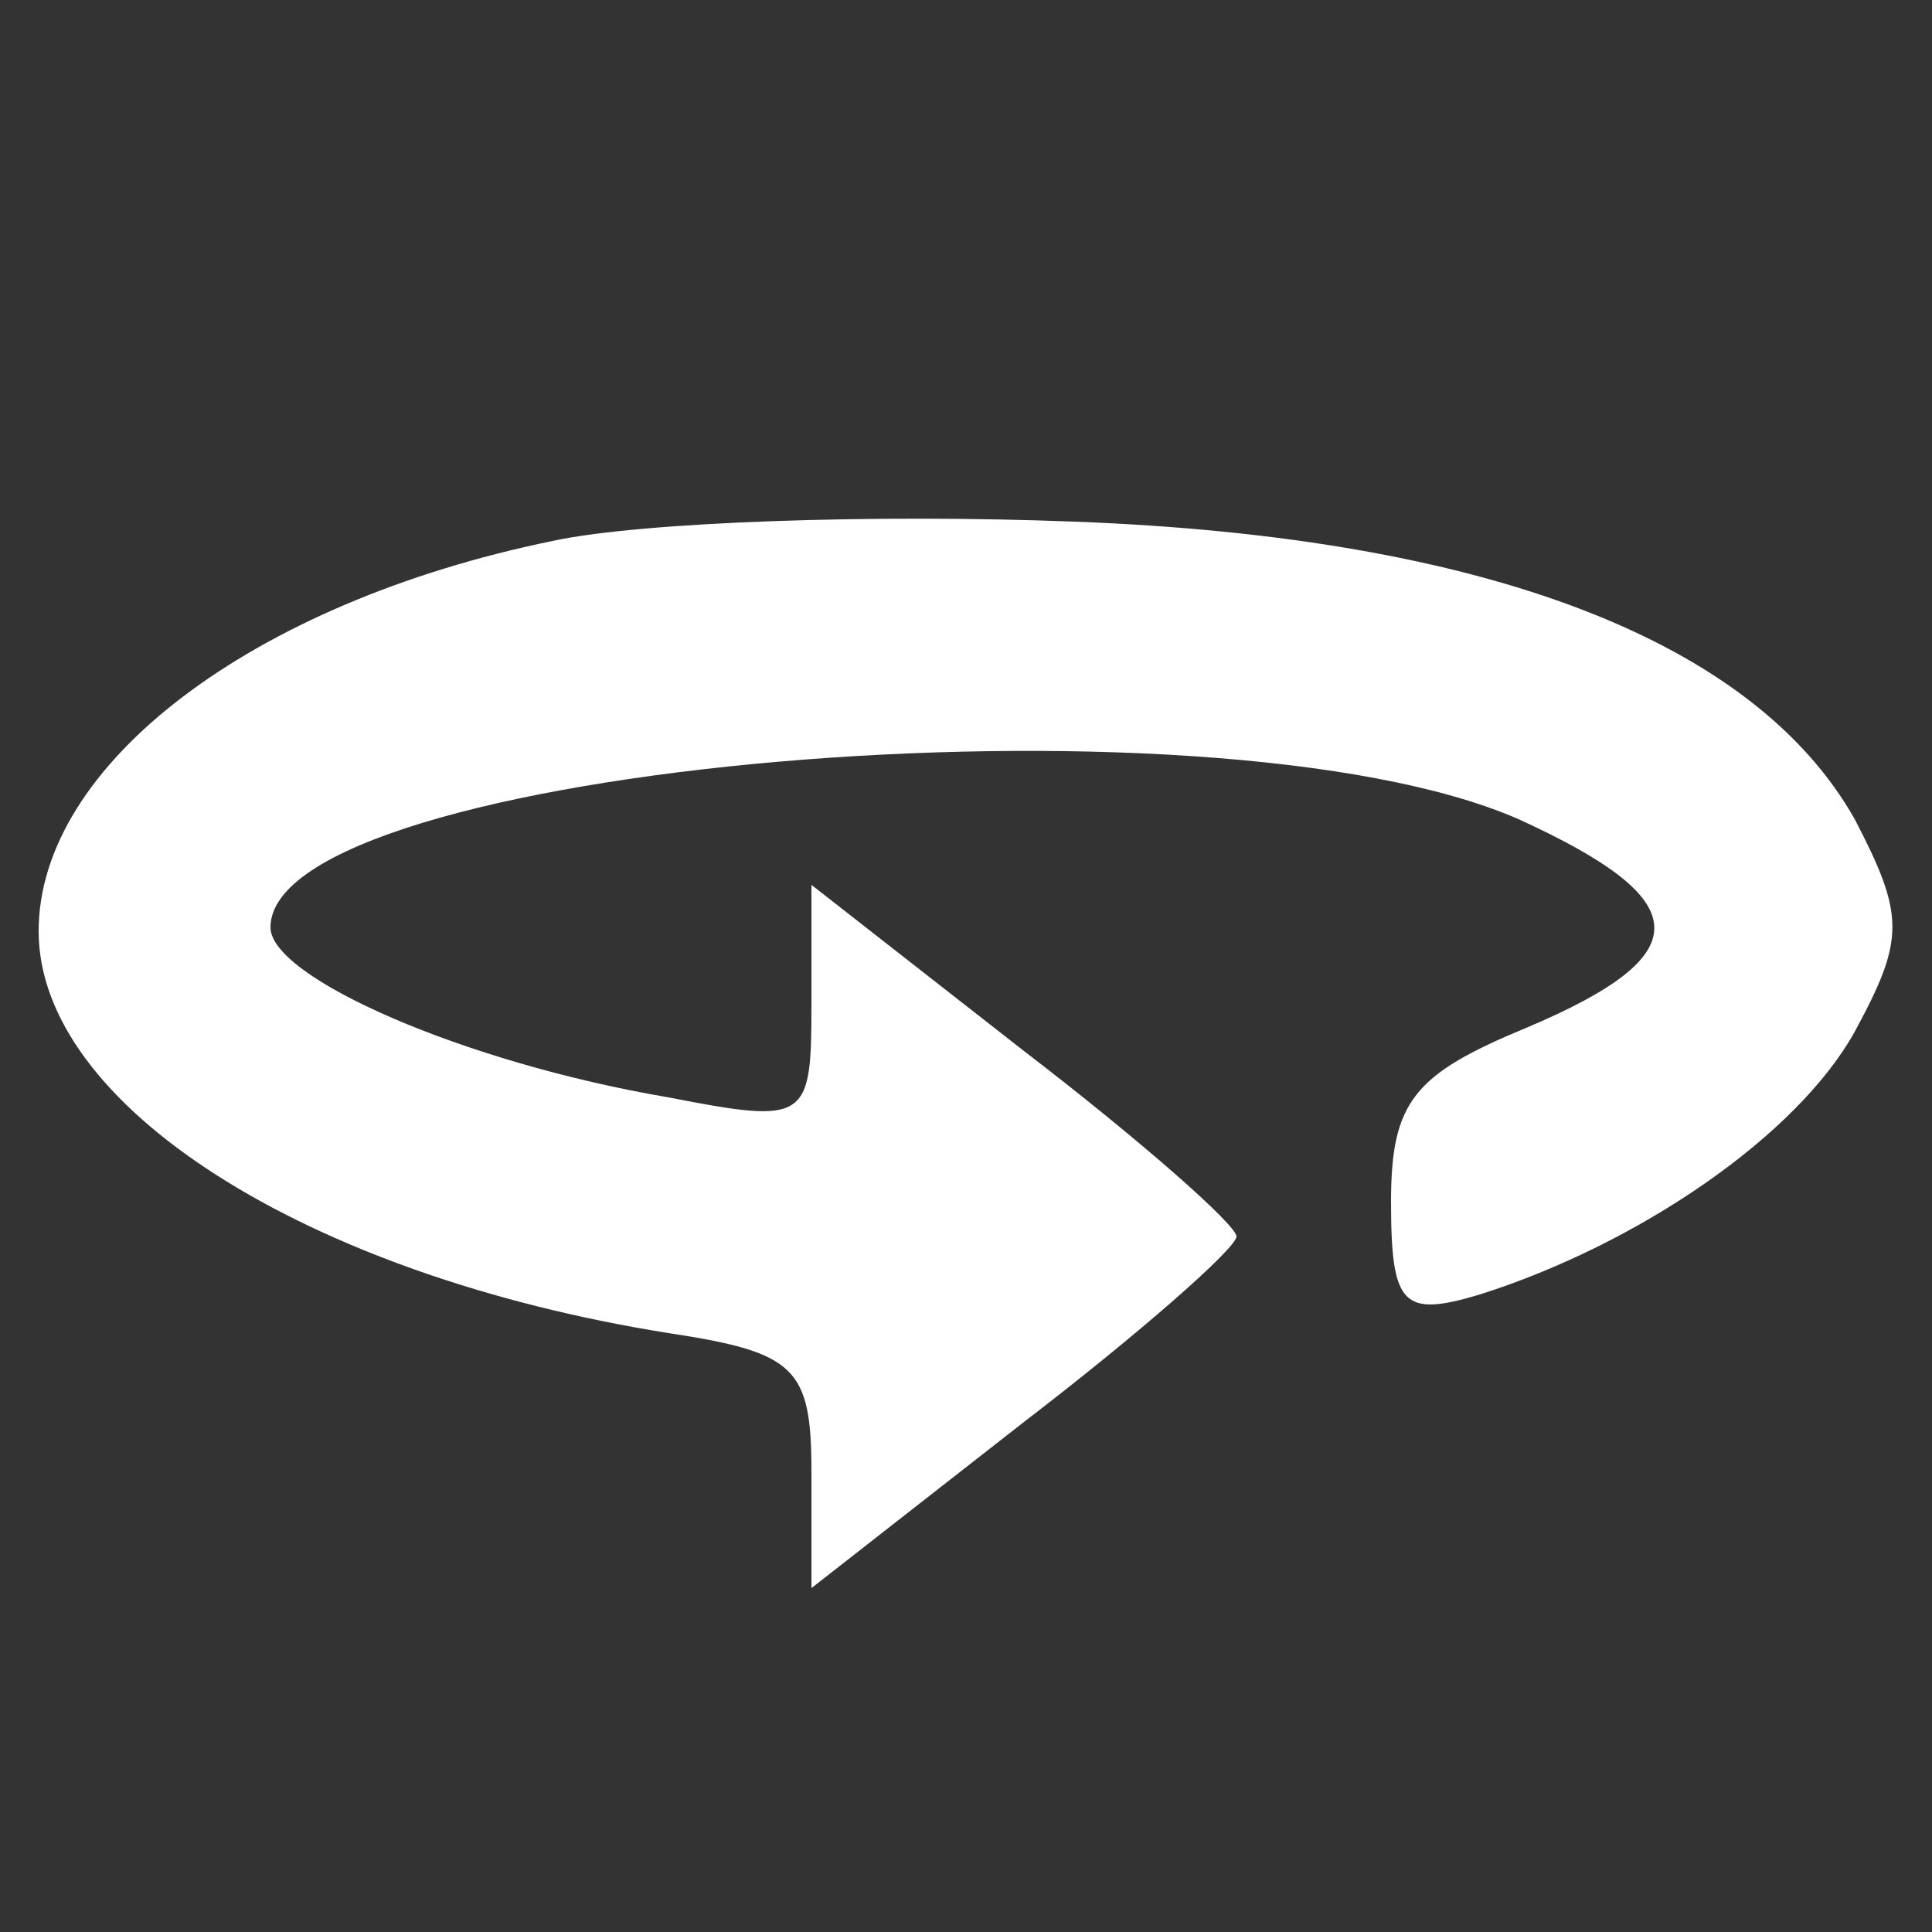 
<svg version="1.0" xmlns="http://www.w3.org/2000/svg"
 width="50pt" height="50pt" viewBox="0 0 50 50"
 preserveAspectRatio="xMidYMid meet">

<rect x="0" y="0" width="50" height="50" fill="#333333" stroke="none"/>

<g transform="translate(0,50) scale(0.1,-0.1)"
fill="white" stroke="none">
<path d="M143 360 c-78 -16 -133 -58 -133 -101 0 -45 69 -89 163 -104 33 -5
37 -9 37 -36 l0 -30 55 43 c30 23 55 45 55 48 0 3 -25 25 -55 48 l-55 43 0
-31 c0 -30 -1 -31 -37 -24 -53 9 -103 31 -103 44 0 42 243 63 323 28 46 -21
47 -35 2 -54 -29 -12 -35 -19 -35 -45 0 -27 3 -30 23 -24 41 13 82 41 97 68
13 24 13 30 0 55 -26 46 -95 73 -202 77 -51 2 -112 0 -135 -5z"/>
</g>
</svg>
